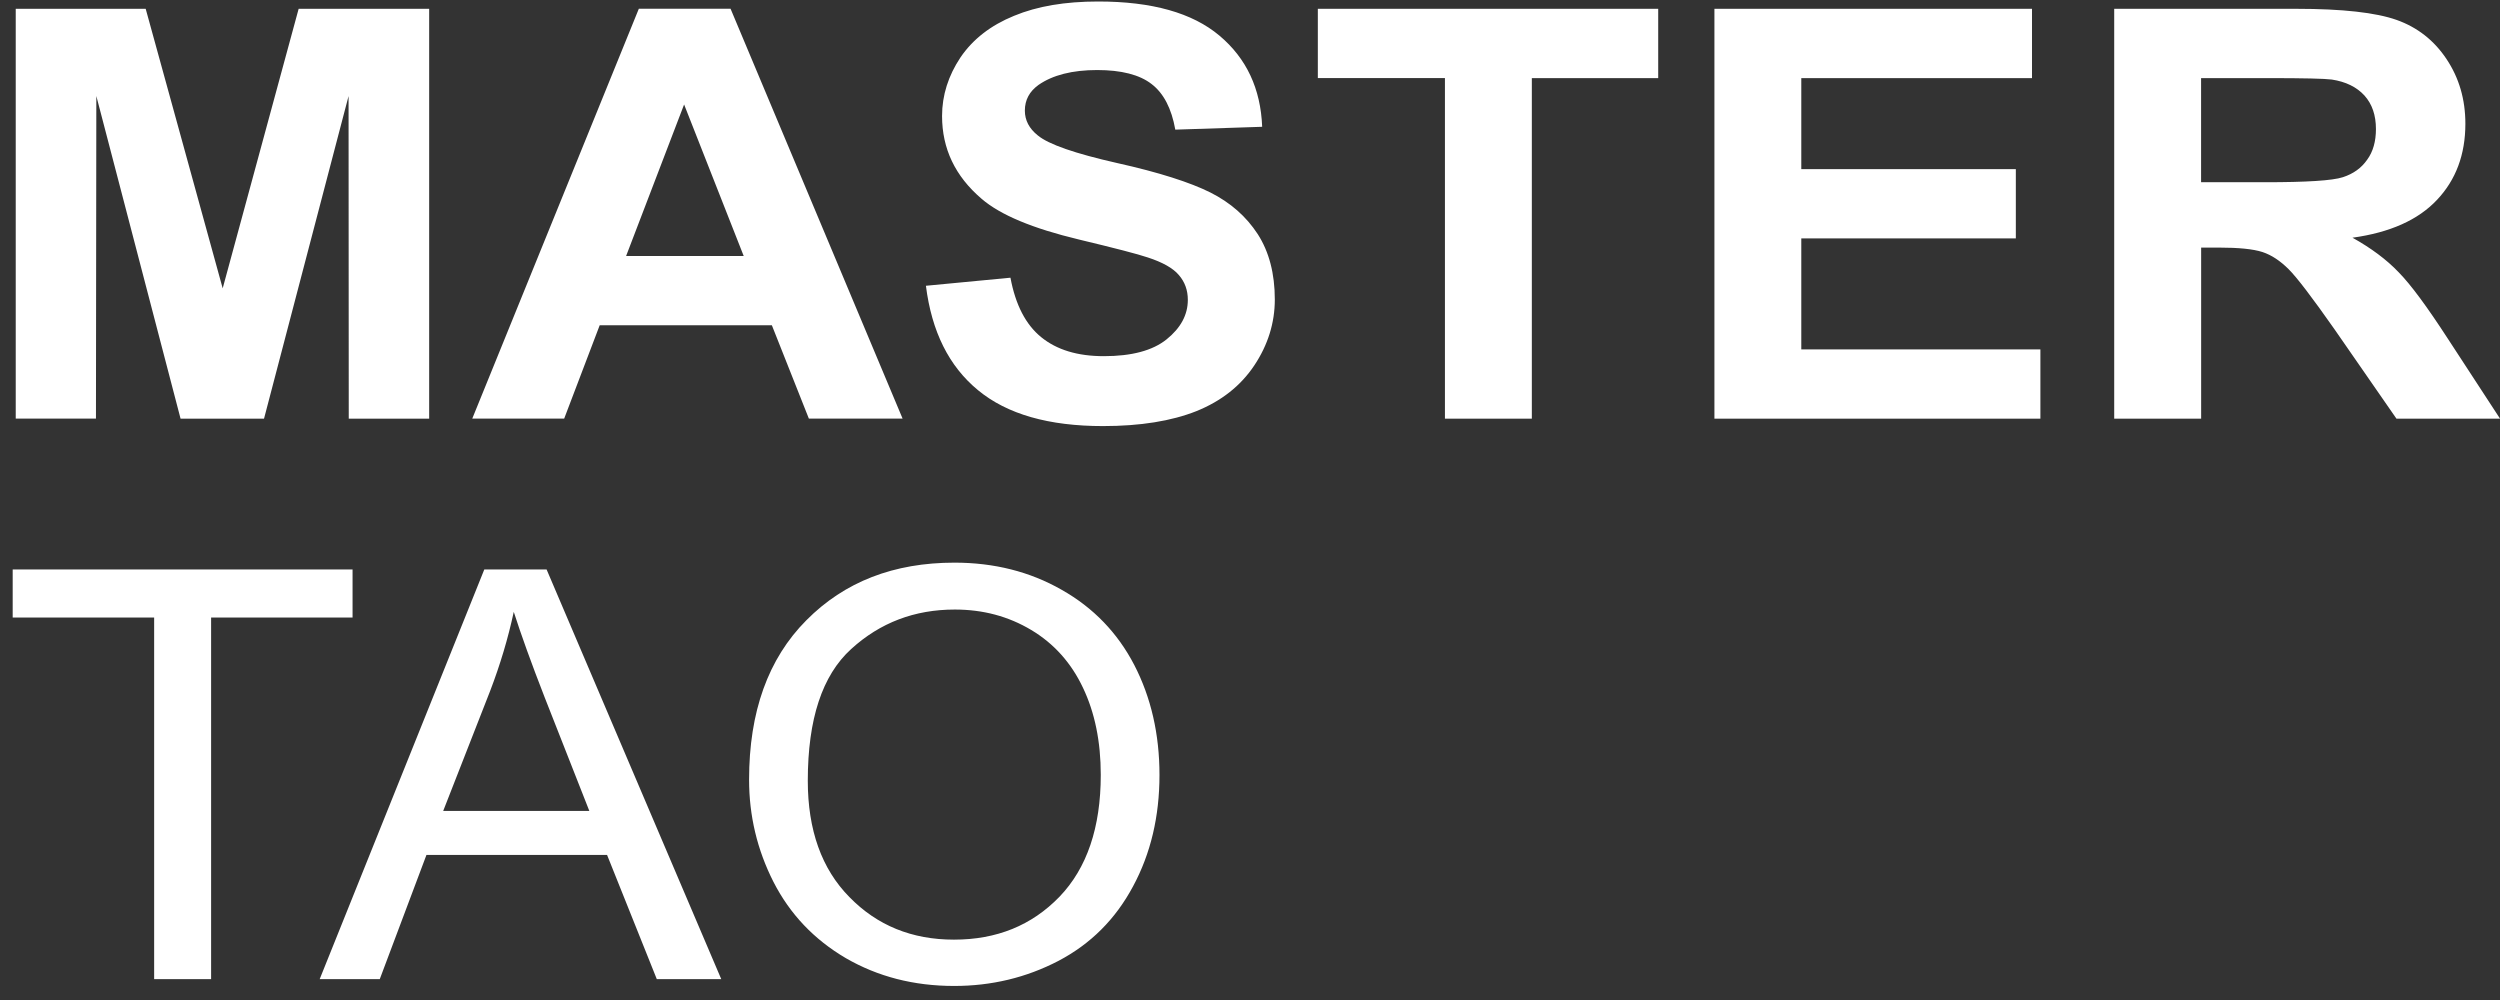 <svg width="120" height="48" viewBox="0 0 120 48" fill="none" xmlns="http://www.w3.org/2000/svg">
<rect x="0" y="0" width="120" height="48" fill="#333333" stroke="none"/>
<path d="M0.755 20.094V0.423H6.993L10.689 13.84L14.335 0.423H20.6V20.096H16.74L16.731 4.611L12.673 20.096H8.667L4.624 4.609L4.606 20.094H0.755ZM43.325 20.094H38.826L37.05 15.614H28.785L27.08 20.094H22.668L30.664 0.42H35.067L43.325 20.094ZM35.698 12.288L32.837 5.015L30.053 12.288H35.698ZM44.444 13.717L48.502 13.33C48.744 14.631 49.234 15.578 49.975 16.182C50.725 16.793 51.724 17.096 52.983 17.096C54.319 17.096 55.327 16.829 55.999 16.287C56.672 15.744 57.016 15.115 57.016 14.392C57.016 13.927 56.87 13.53 56.585 13.202C56.309 12.874 55.81 12.591 55.094 12.358C54.611 12.194 53.509 11.909 51.786 11.496C49.563 10.963 48.012 10.316 47.114 9.54C45.846 8.455 45.219 7.137 45.219 5.569C45.219 4.57 45.52 3.631 46.106 2.751C46.701 1.88 47.554 1.216 48.673 0.76C49.793 0.295 51.129 0.072 52.716 0.072C55.292 0.072 57.23 0.614 58.532 1.709C59.834 2.803 60.513 4.26 60.584 6.086L56.414 6.223C56.234 5.206 55.853 4.474 55.276 4.034C54.7 3.585 53.819 3.362 52.666 3.362C51.469 3.362 50.529 3.603 49.848 4.077C49.417 4.388 49.193 4.793 49.193 5.309C49.193 5.774 49.401 6.17 49.813 6.499C50.331 6.93 51.605 7.37 53.623 7.826C55.639 8.275 57.13 8.756 58.097 9.239C59.07 9.729 59.82 10.393 60.372 11.239C60.915 12.082 61.191 13.133 61.191 14.376C61.191 15.496 60.862 16.556 60.208 17.538C59.553 18.521 58.623 19.253 57.424 19.736C56.227 20.21 54.736 20.452 52.944 20.452C50.342 20.452 48.343 19.884 46.945 18.729C45.548 17.579 44.72 15.915 44.444 13.717ZM69.357 20.094V3.747H63.256V0.423H79.594V3.749H73.528V20.096H69.357V20.094ZM82.292 20.094V0.423H97.536V3.749H86.462V8.118H96.76V11.444H86.462V16.77H97.939V20.096H82.292V20.094ZM101.482 20.094V0.423H110.237C112.435 0.423 114.038 0.603 115.037 0.956C116.035 1.31 116.838 1.939 117.433 2.835C118.037 3.74 118.338 4.773 118.338 5.938C118.338 7.42 117.882 8.635 116.977 9.593C116.072 10.557 114.72 11.161 112.919 11.41C113.815 11.909 114.556 12.461 115.132 13.065C115.718 13.66 116.503 14.727 117.494 16.253L120.002 20.096H115.03L112.048 15.794C110.978 14.269 110.246 13.311 109.85 12.917C109.453 12.523 109.04 12.244 108.6 12.098C108.151 11.953 107.453 11.884 106.498 11.884H105.655V20.096H101.482V20.094ZM105.652 8.747H108.728C110.718 8.747 111.959 8.669 112.46 8.505C112.962 8.341 113.347 8.065 113.623 7.668C113.908 7.281 114.045 6.781 114.045 6.196C114.045 5.532 113.865 4.999 113.493 4.584C113.122 4.178 112.597 3.92 111.925 3.818C111.589 3.774 110.579 3.749 108.892 3.749H105.652V8.747ZM7.399 46.998V29.643H0.609V27.333H16.923V29.643H10.133V46.998H7.399ZM15.345 46.998L23.247 27.333H26.236L34.62 46.998H31.526L29.139 41.036H20.47L18.229 46.998H15.345ZM21.273 38.925H28.288L26.143 33.471C25.498 31.816 25.005 30.445 24.661 29.369C24.385 30.653 24.006 31.911 23.532 33.152L21.273 38.925ZM35.956 37.424C35.956 34.166 36.87 31.617 38.705 29.773C40.541 27.919 42.91 27.007 45.814 27.007C47.718 27.007 49.433 27.438 50.958 28.309C52.483 29.171 53.646 30.377 54.449 31.927C55.249 33.478 55.655 35.236 55.655 37.201C55.655 39.191 55.233 40.974 54.387 42.543C53.544 44.121 52.353 45.309 50.81 46.12C49.259 46.929 47.586 47.326 45.803 47.326C43.856 47.326 42.132 46.877 40.598 45.99C39.072 45.094 37.919 43.879 37.125 42.329C36.343 40.785 35.956 39.157 35.956 37.424ZM38.774 37.477C38.774 39.839 39.437 41.708 40.773 43.06C42.1 44.422 43.772 45.103 45.789 45.103C47.841 45.103 49.522 44.422 50.855 43.044C52.173 41.674 52.837 39.718 52.837 37.194C52.837 35.6 52.552 34.205 51.984 33.015C51.423 31.825 50.596 30.895 49.501 30.24C48.407 29.586 47.191 29.258 45.83 29.258C43.899 29.258 42.246 29.887 40.858 31.152C39.465 32.417 38.774 34.52 38.774 37.477Z" fill="white"/>
</svg>

